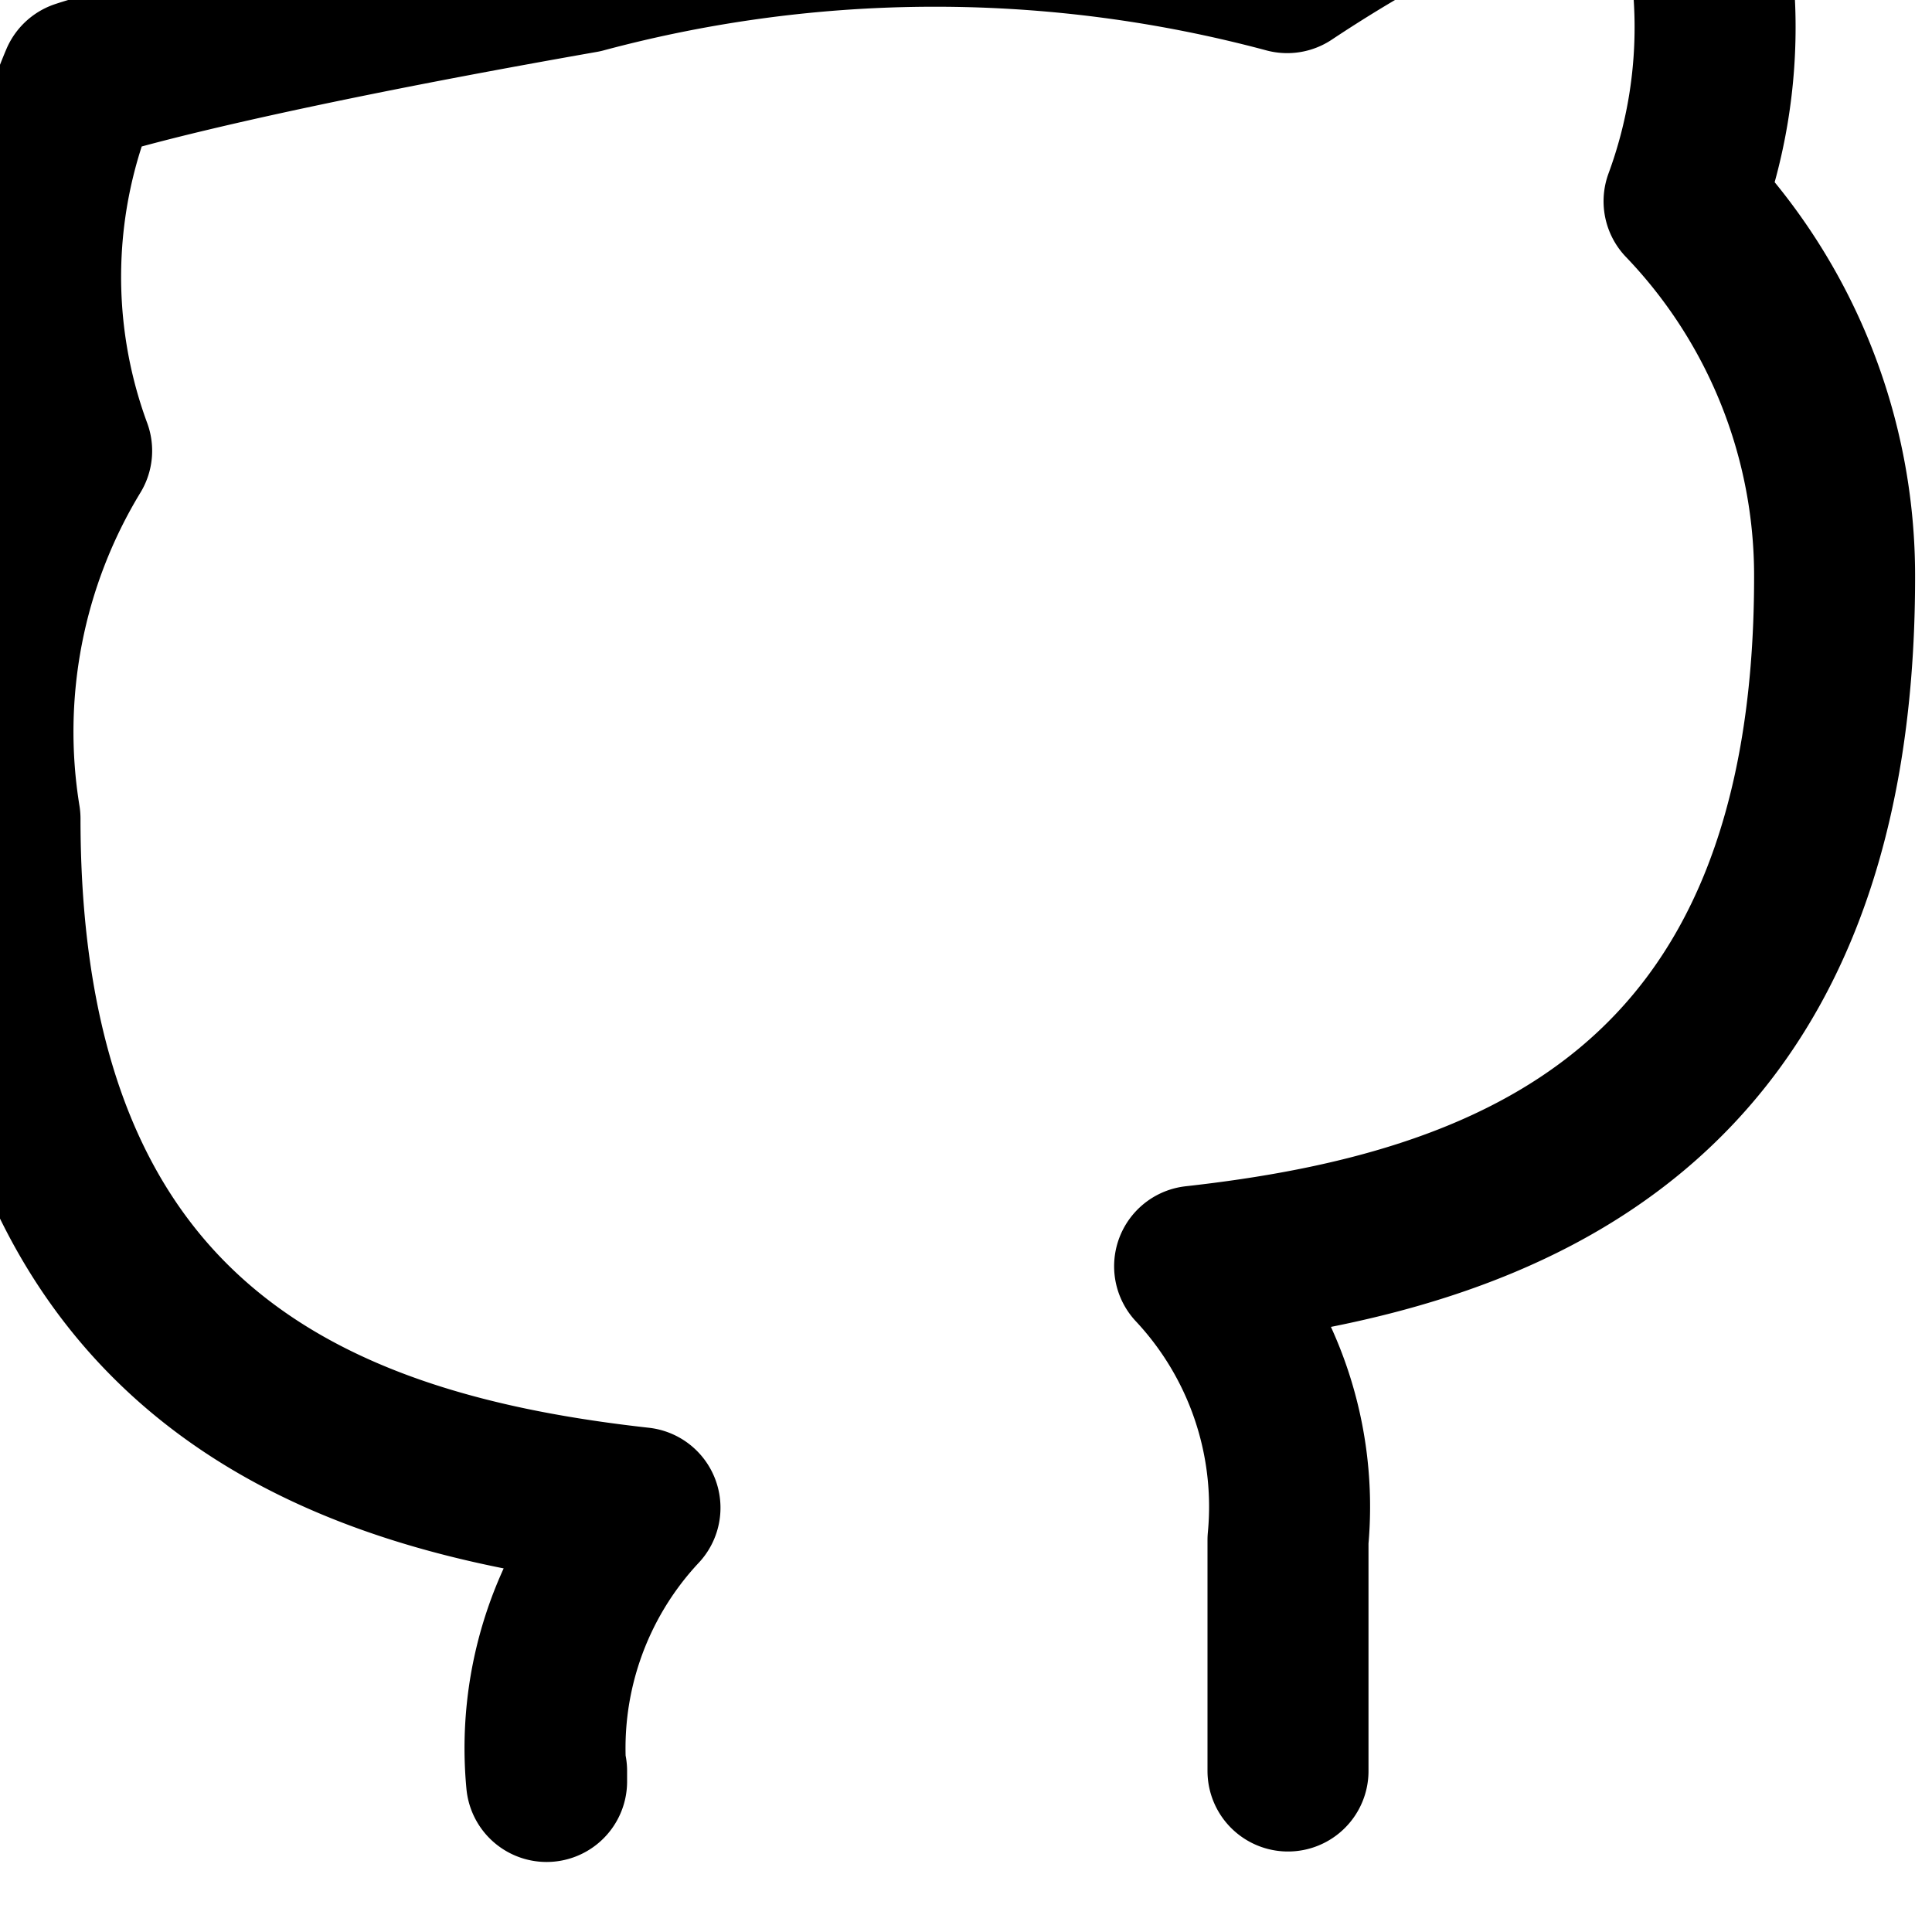<svg xmlns="http://www.w3.org/2000/svg" width="24" height="24" viewBox="0 0 24 24" fill="none" stroke="currentColor" stroke-width="2" stroke-linecap="round" stroke-linejoin="round">
  <path d="M16 22v-2.87a4.37 4.37 0 0 0-1.16-3.4c3.87-.43 7.95-1.91 7.95-8.56a6.72 6.72 0 0 0-1.87-4.67 6.25 6.25 0 0 0-.11-4.6s-1.46-.47-4.82 1.76a16.89 16.89 0 0 0-8.75 0C2.46.5 1 1 1 1a6.25 6.25 0 0 0-.11 4.6A6.72 6.72 0 0 0 0 10.17c0 6.65 4.08 8.13 7.95 8.56a4.37 4.37 0 0 0-1.16 3.4V22"></path>
</svg>
